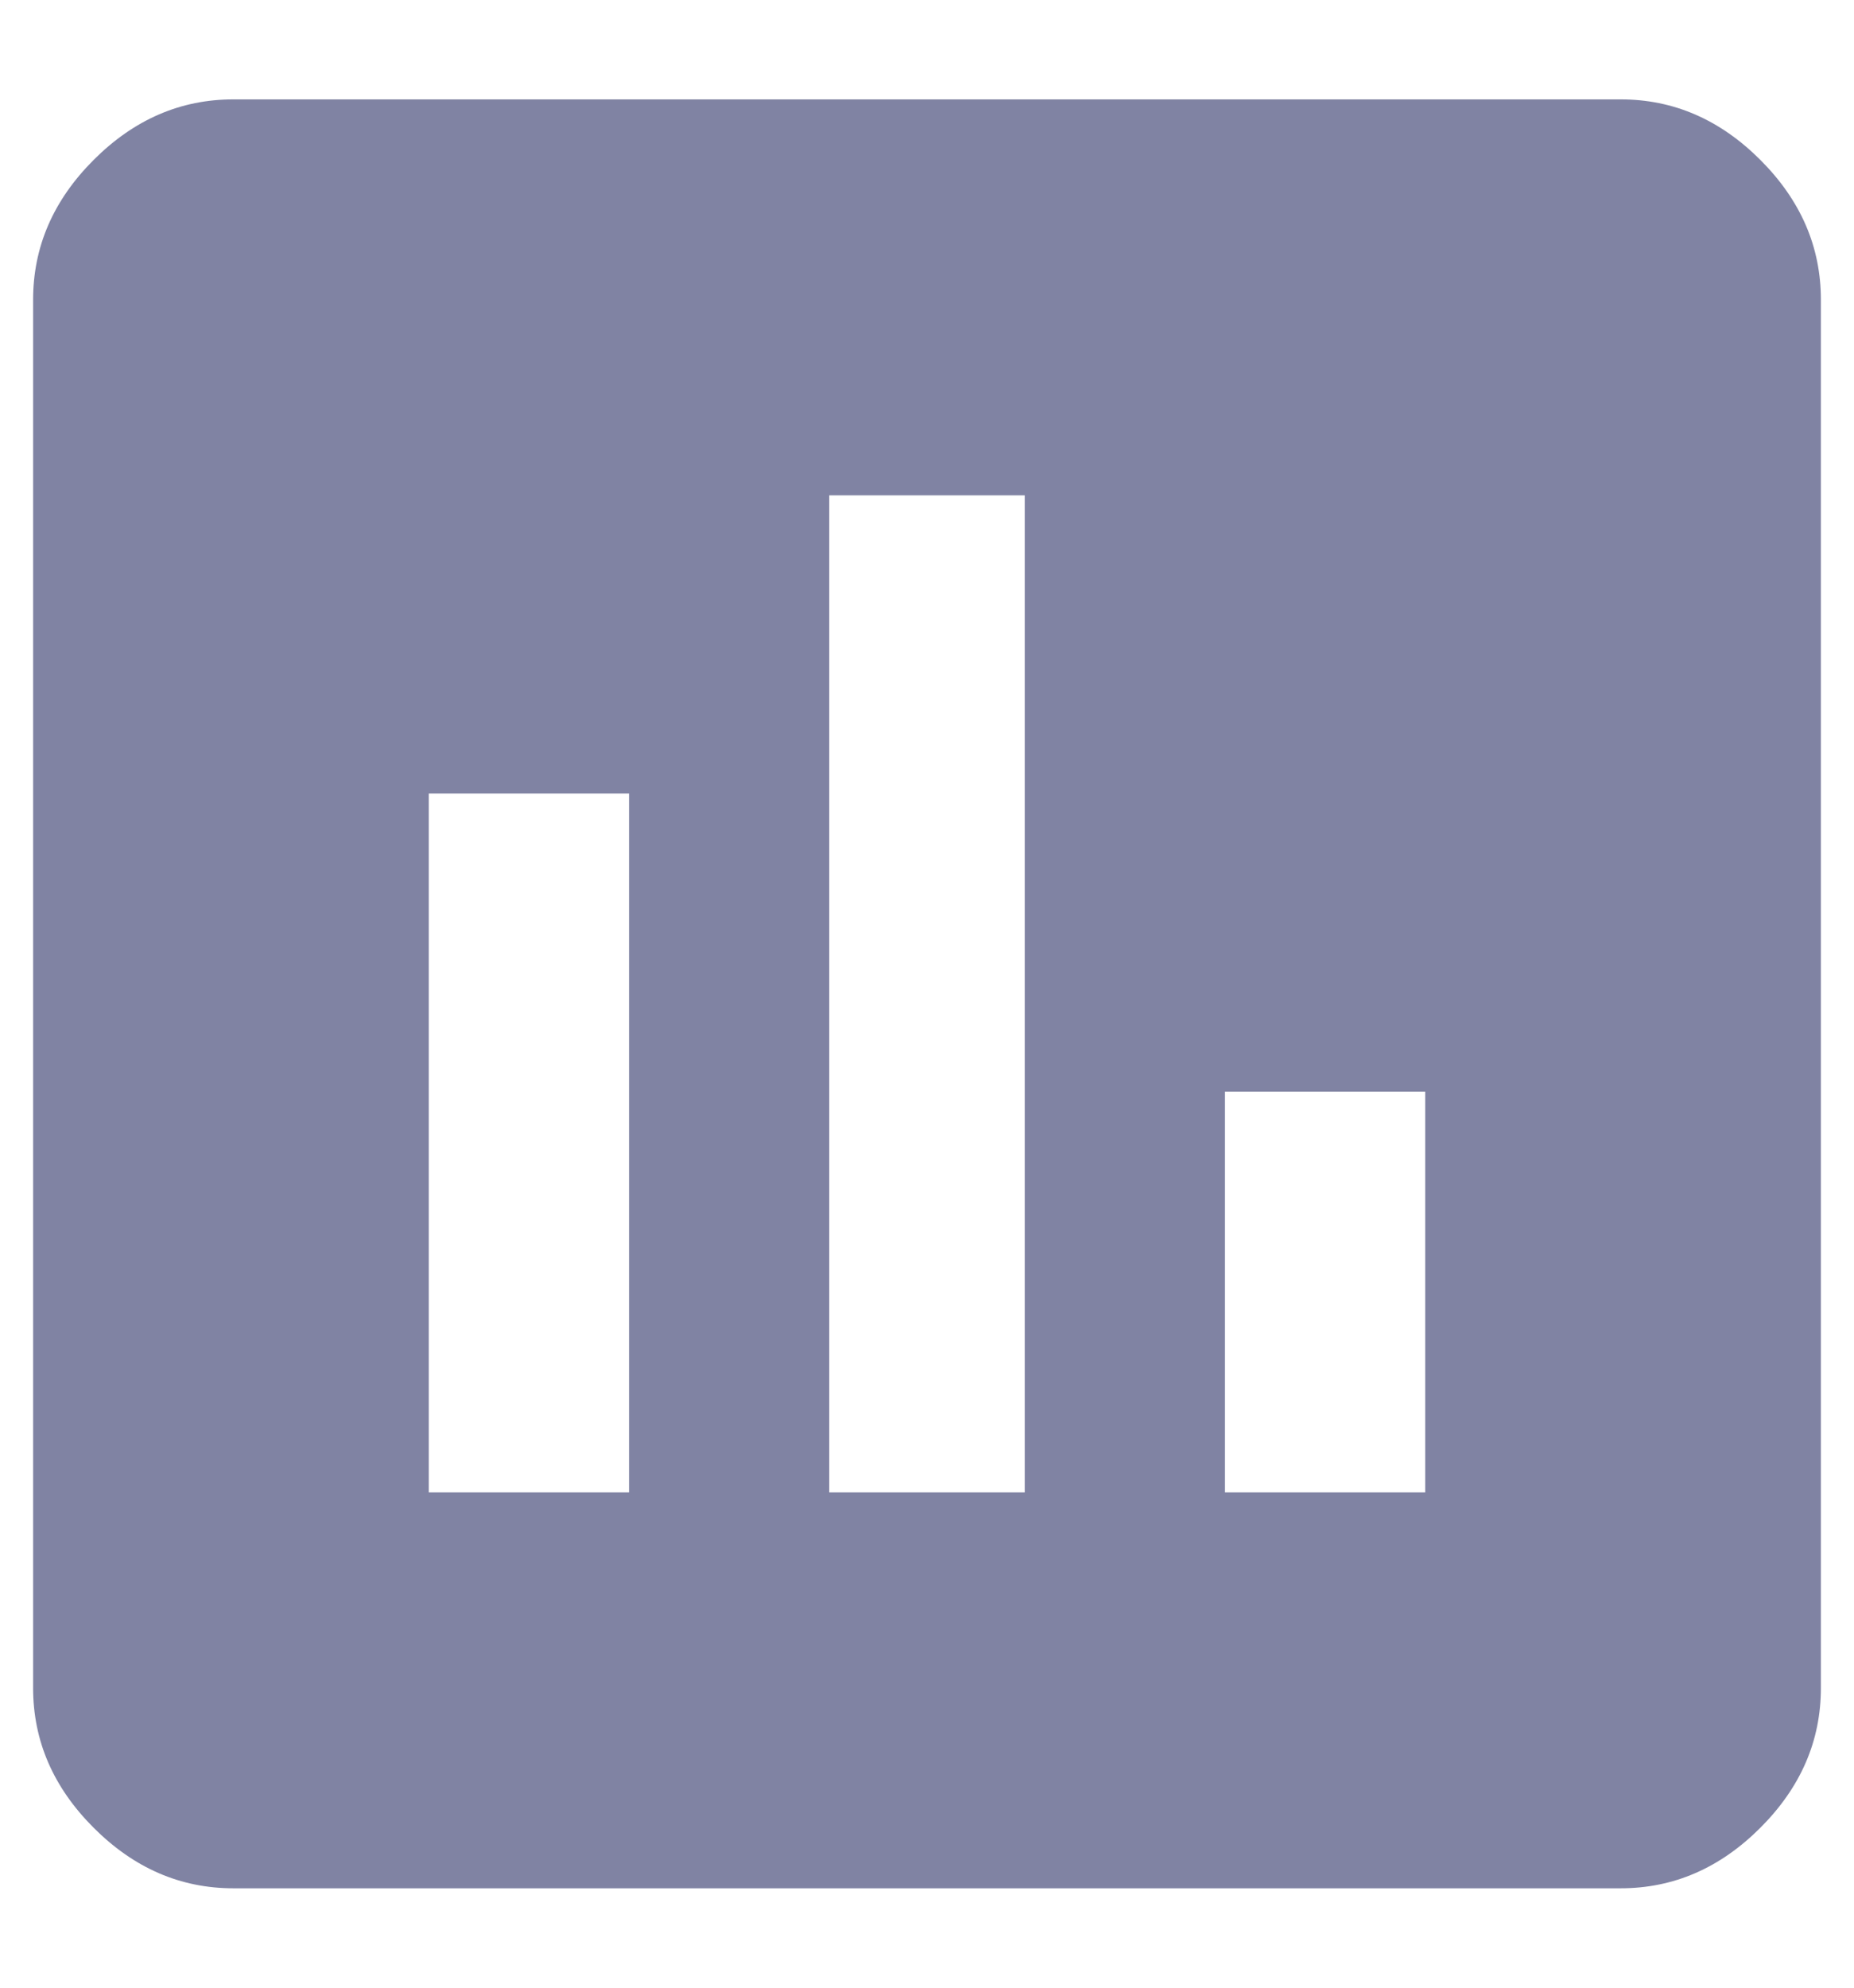 <svg width="14" height="15" viewBox="0 0 14 15" fill="none" xmlns="http://www.w3.org/2000/svg">
<path d="M10.762 11.262V8.238H9.25V11.262H10.762ZM7.738 11.262V3.738H6.262V11.262H7.738ZM4.75 11.262V5.988H3.238V11.262H4.75ZM12.238 0.75C12.637 0.75 12.988 0.902 13.293 1.207C13.598 1.512 13.75 1.863 13.75 2.262V12.738C13.75 13.137 13.598 13.488 13.293 13.793C12.988 14.098 12.637 14.25 12.238 14.25H1.762C1.363 14.25 1.012 14.098 0.707 13.793C0.402 13.488 0.25 13.137 0.25 12.738V2.262C0.25 1.863 0.402 1.512 0.707 1.207C1.012 0.902 1.363 0.75 1.762 0.75H12.238Z" fill="#8083A3"/>
</svg>
